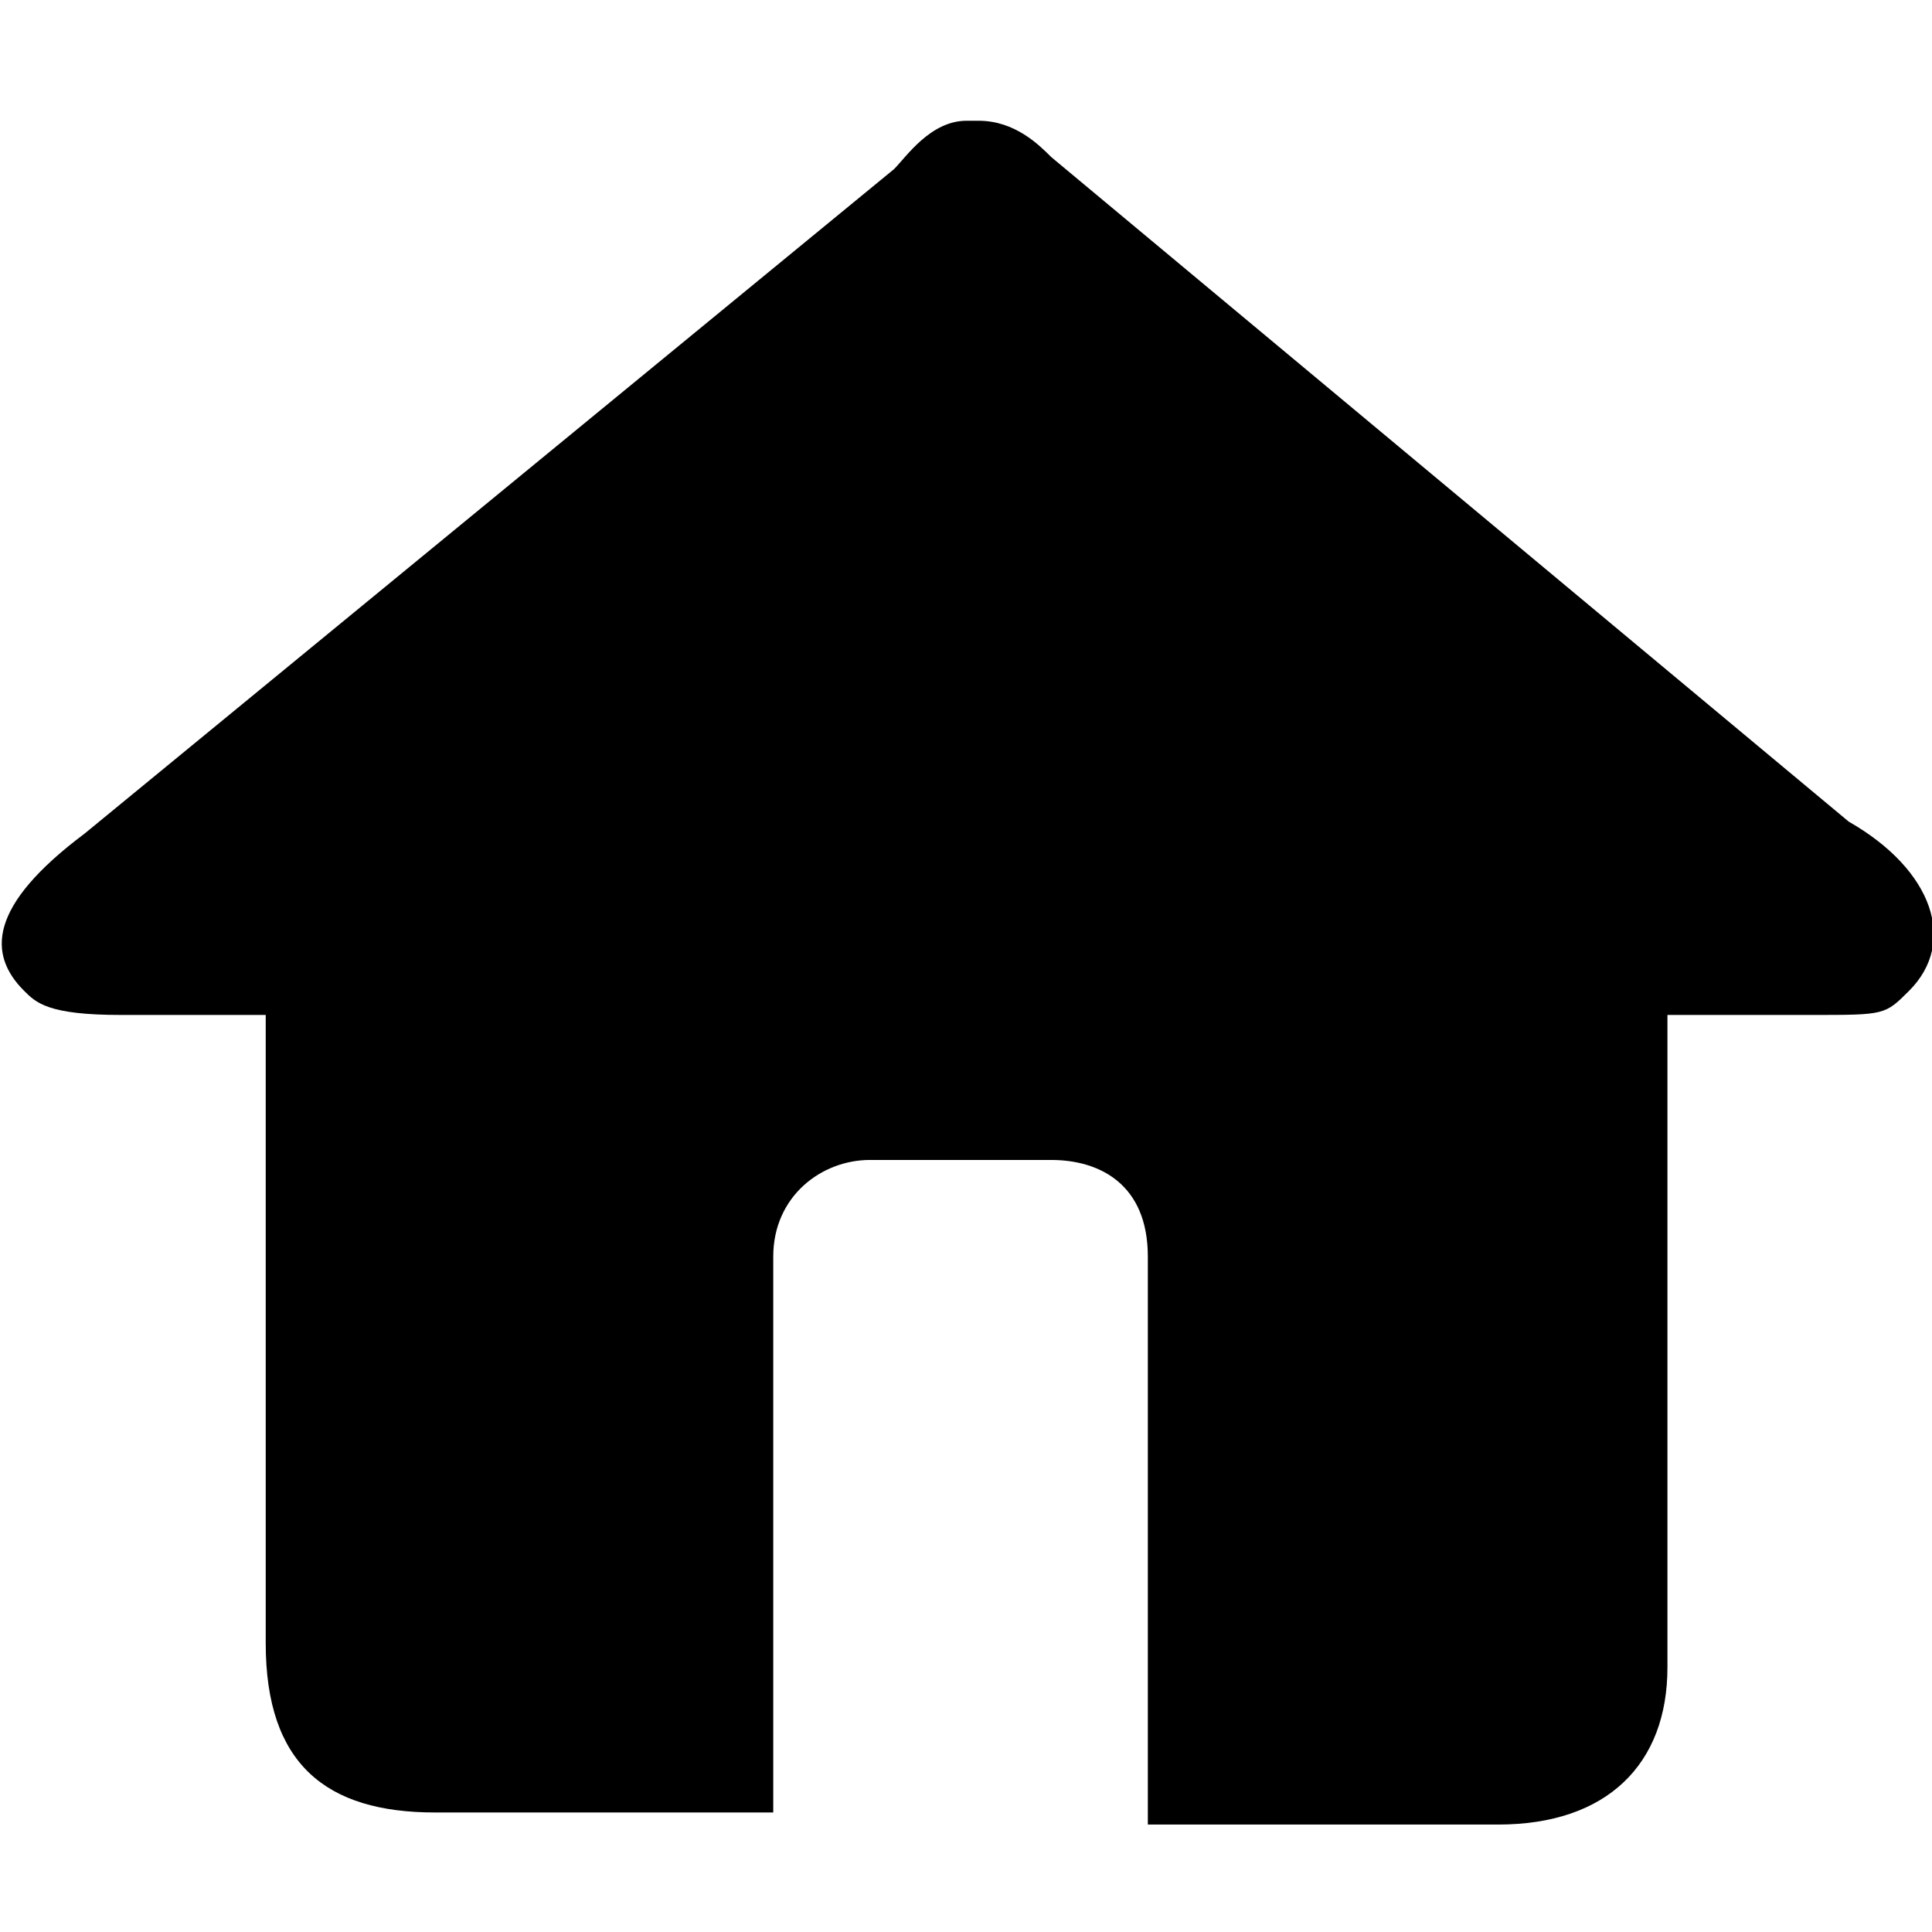 <?xml version="1.0" encoding="UTF-8"?>
<svg width="128px" height="128px" viewBox="0 0 128 128" version="1.1" xmlns="http://www.w3.org/2000/svg" xmlns:xlink="http://www.w3.org/1999/xlink">
    <!-- Generator: Sketch 49.1 (51147) - http://www.bohemiancoding.com/sketch -->
    <title>home</title>
    <desc>Created with Sketch.</desc>
    <defs></defs>
    <g id="home" stroke="none" stroke-width="1" fill="none" fill-rule="evenodd">
        <path d="M126.484,65.642 C124.883,67.243 124.883,67.243 120.079,67.243 L110.472,67.243 L110.472,110.474 C110.472,116.878 106.469,120.881 99.264,120.881 L76.047,120.881 L76.047,83.254 C76.047,78.451 72.845,76.85 69.643,76.85 L57.634,76.85 C54.432,76.85 51.23,79.251 51.23,83.254 L51.23,120.081 L28.813,120.081 C21.608,120.081 17.605,116.878 17.605,108.873 L17.605,67.243 L7.998,67.243 C3.195,67.243 2.394,66.442 1.594,65.642 C-0.808,63.24 -0.808,60.037 5.597,55.234 L59.235,11.202 C60.036,10.402 61.637,8 64.039,8 L64.839,8 C67.241,8 68.842,9.601 69.643,10.402 L122.481,54.433 C128.085,57.636 129.686,62.439 126.484,65.642 Z" id="Shape" fill="#000000" fill-rule="nonzero"></path>
    </g>
</svg>